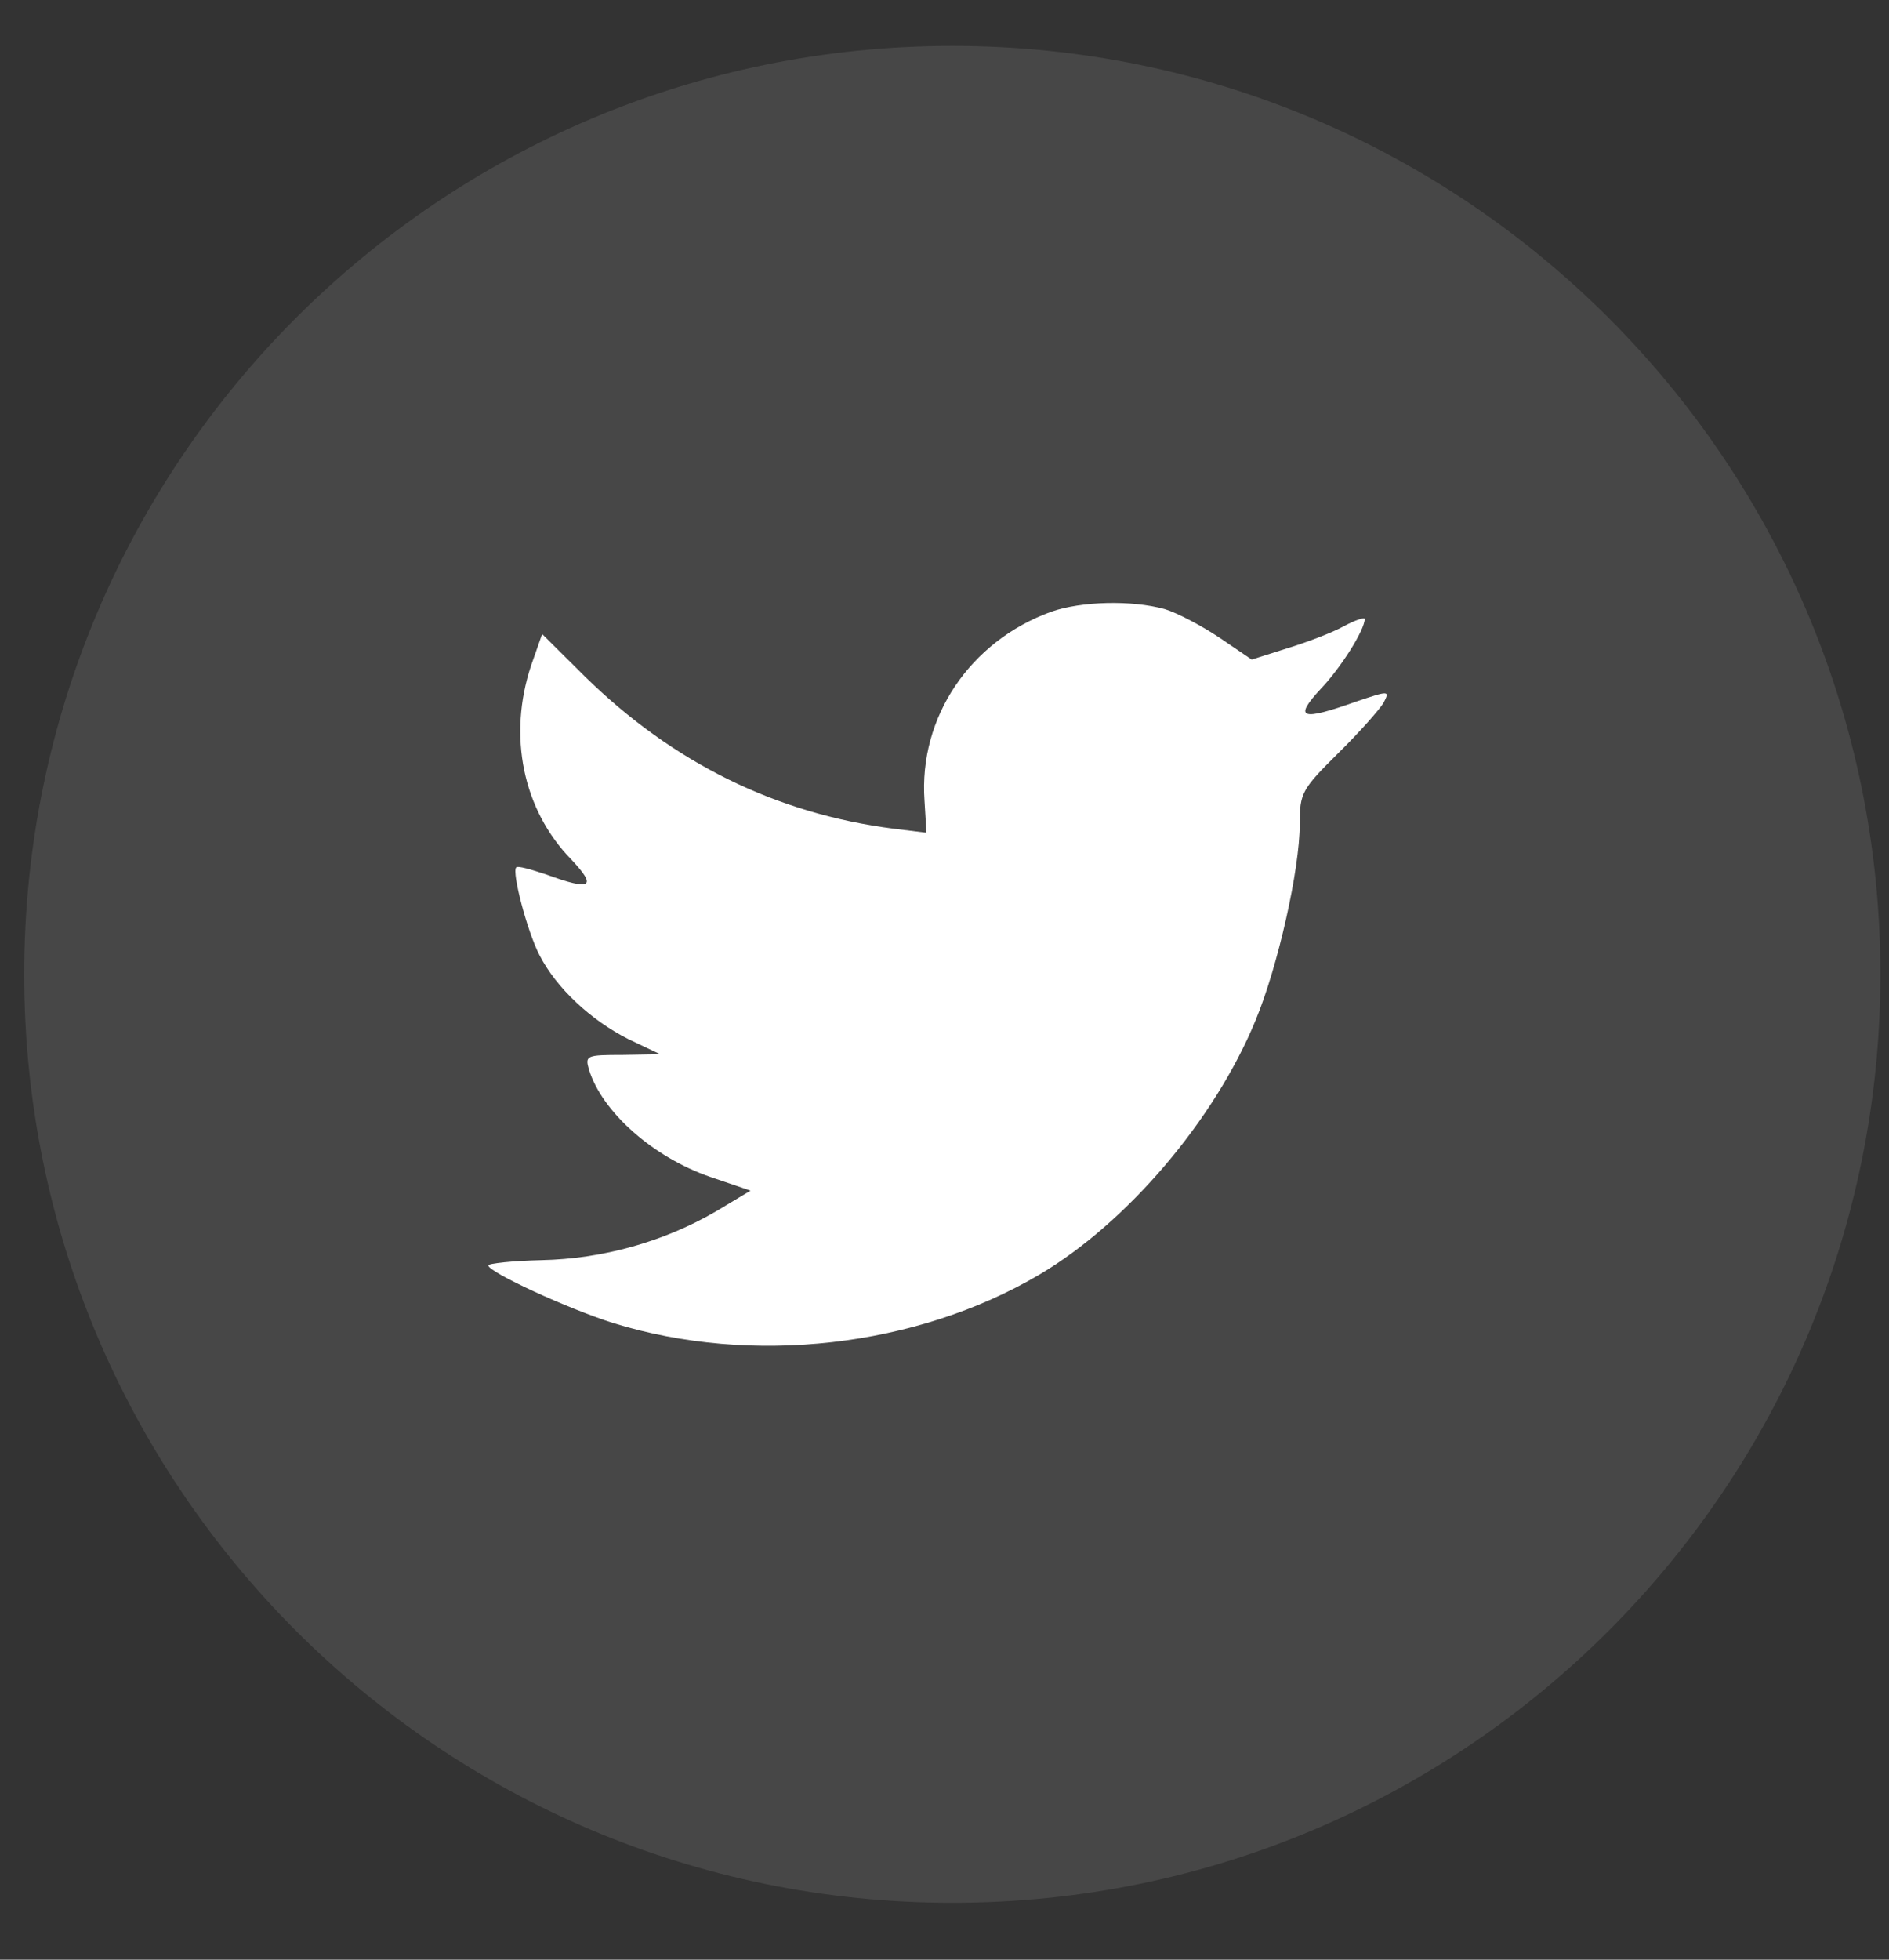 <svg width="27" height="28" viewBox="0 0 27 28" fill="none" xmlns="http://www.w3.org/2000/svg">
<rect x="0" y="0" width="27" height="28" fill="#333333" stroke="none"/>
<path opacity="0.1" fill-rule="evenodd" clip-rule="evenodd" d="M0.346 13.922C0.346 6.595 6.285 0.656 13.612 0.656C20.938 0.656 26.877 6.595 26.877 13.922C26.877 21.248 20.938 27.187 13.612 27.187C6.285 27.187 0.346 21.248 0.346 13.922Z" fill="white"/>
<path fill-rule="evenodd" clip-rule="evenodd" d="M13.214 11.438L13.242 11.898L12.778 11.841C11.089 11.626 9.614 10.895 8.362 9.668L7.749 9.059L7.591 9.509C7.257 10.511 7.471 11.57 8.167 12.282C8.538 12.675 8.454 12.731 7.814 12.497C7.591 12.422 7.396 12.366 7.378 12.394C7.313 12.46 7.536 13.312 7.712 13.649C7.953 14.118 8.445 14.577 8.983 14.848L9.438 15.064L8.9 15.073C8.38 15.073 8.362 15.083 8.417 15.279C8.603 15.888 9.336 16.535 10.152 16.816L10.728 17.012L10.227 17.312C9.484 17.743 8.612 17.987 7.74 18.005C7.322 18.015 6.979 18.052 6.979 18.08C6.979 18.174 8.111 18.698 8.77 18.905C10.746 19.514 13.094 19.251 14.857 18.211C16.109 17.471 17.362 16.001 17.947 14.577C18.262 13.818 18.578 12.431 18.578 11.766C18.578 11.335 18.605 11.279 19.125 10.764C19.431 10.464 19.719 10.136 19.775 10.043C19.867 9.865 19.858 9.865 19.385 10.024C18.596 10.305 18.485 10.268 18.875 9.846C19.162 9.546 19.506 9.003 19.506 8.844C19.506 8.816 19.366 8.862 19.209 8.947C19.042 9.04 18.67 9.181 18.392 9.265L17.891 9.424L17.436 9.115C17.186 8.947 16.833 8.759 16.648 8.703C16.174 8.572 15.451 8.591 15.024 8.741C13.864 9.162 13.131 10.249 13.214 11.438Z" fill="white"/>
</svg>
